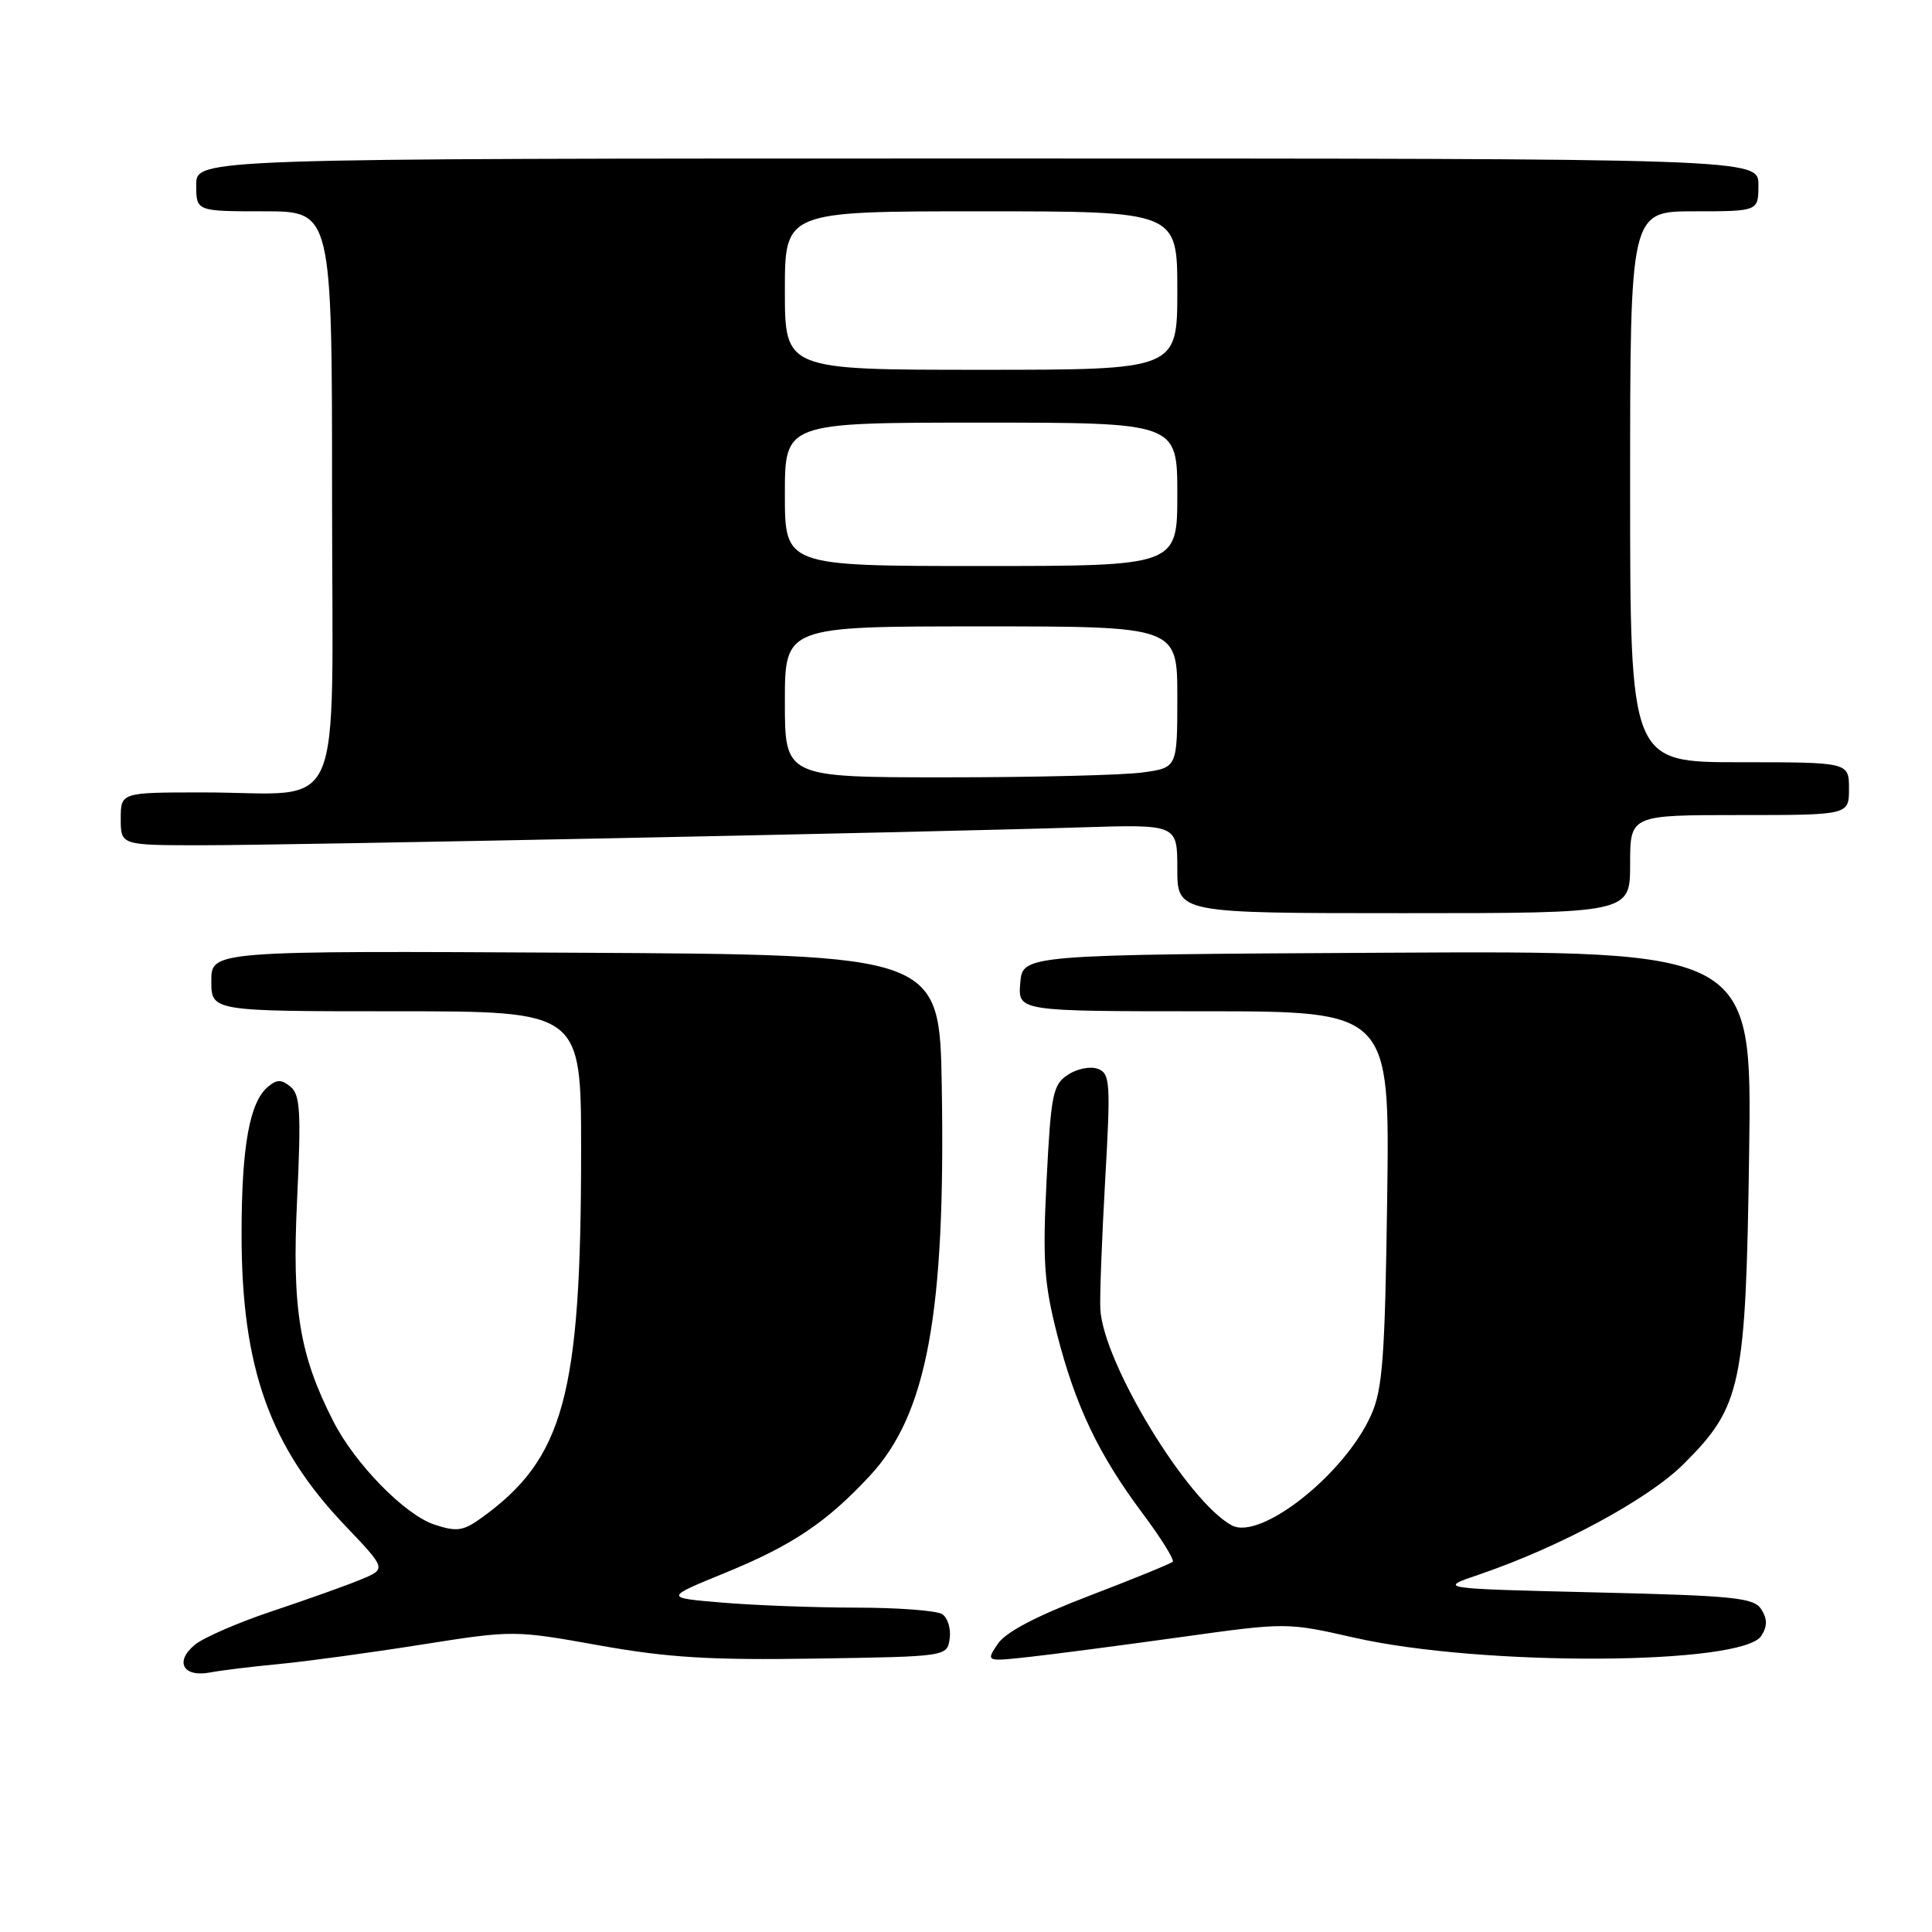 <?xml version="1.0" encoding="UTF-8" standalone="no"?>
<!DOCTYPE svg PUBLIC "-//W3C//DTD SVG 1.1//EN" "http://www.w3.org/Graphics/SVG/1.1/DTD/svg11.dtd" >
<svg xmlns="http://www.w3.org/2000/svg" xmlns:xlink="http://www.w3.org/1999/xlink" version="1.1" viewBox="0 0 256 256">
 <g >
 <path fill="currentColor"
d=" M 37.00 220.49 C 40.58 220.15 49.03 219.00 55.78 217.93 C 68.02 216.00 68.12 216.00 79.39 218.02 C 88.49 219.65 94.12 219.99 108.10 219.77 C 125.50 219.50 125.50 219.50 125.84 217.11 C 126.02 215.80 125.57 214.34 124.84 213.88 C 124.10 213.41 118.96 213.02 113.40 213.02 C 107.85 213.01 99.86 212.71 95.66 212.35 C 88.02 211.71 88.02 211.71 96.11 208.40 C 104.98 204.77 109.54 201.71 115.26 195.55 C 122.83 187.41 125.30 174.06 124.79 144.00 C 124.50 126.50 124.50 126.50 76.25 126.24 C 28.00 125.98 28.00 125.98 28.00 129.99 C 28.00 134.00 28.00 134.00 52.50 134.00 C 77.00 134.00 77.00 134.00 77.00 152.43 C 77.00 184.94 74.74 193.26 63.74 201.17 C 61.37 202.87 60.50 202.99 57.57 202.02 C 53.65 200.73 47.05 193.99 44.16 188.32 C 39.66 179.50 38.67 173.42 39.37 158.88 C 39.91 147.41 39.78 145.06 38.51 144.01 C 37.31 143.01 36.69 143.01 35.52 143.99 C 33.07 146.02 32.01 151.89 32.01 163.54 C 32.00 181.18 35.72 191.66 45.72 202.14 C 51.20 207.89 51.20 207.89 47.85 209.28 C 46.01 210.05 40.79 211.91 36.27 213.42 C 31.74 214.92 27.05 216.95 25.86 217.91 C 23.09 220.15 24.25 222.30 27.85 221.61 C 29.31 221.33 33.42 220.83 37.00 220.49 Z  M 156.50 216.92 C 170.49 214.97 170.51 214.97 179.50 217.01 C 196.38 220.83 230.93 220.66 233.39 216.75 C 234.19 215.48 234.19 214.52 233.39 213.25 C 232.41 211.70 229.87 211.44 211.39 211.00 C 190.50 210.50 190.50 210.50 196.00 208.63 C 206.65 205.01 218.42 198.65 223.08 194.00 C 230.77 186.33 231.33 183.70 231.77 152.74 C 232.15 125.98 232.15 125.98 183.82 126.24 C 135.50 126.50 135.50 126.50 135.19 130.25 C 134.88 134.00 134.88 134.00 159.52 134.00 C 184.15 134.00 184.15 134.00 183.81 158.75 C 183.52 179.85 183.21 184.09 181.68 187.50 C 178.19 195.33 167.04 204.16 163.22 202.12 C 157.37 198.99 146.17 180.57 145.80 173.46 C 145.71 171.83 146.00 164.16 146.44 156.40 C 147.18 143.44 147.10 142.25 145.48 141.63 C 144.51 141.26 142.73 141.60 141.52 142.40 C 139.51 143.71 139.26 144.93 138.68 156.35 C 138.14 166.98 138.35 170.05 140.04 176.68 C 142.48 186.26 145.56 192.72 151.39 200.52 C 153.84 203.80 155.64 206.69 155.39 206.94 C 155.14 207.19 150.17 209.22 144.34 211.45 C 137.28 214.15 133.22 216.28 132.19 217.85 C 130.63 220.19 130.63 220.19 136.56 219.53 C 139.83 219.17 148.80 217.99 156.50 216.92 Z  M 216.00 114.50 C 216.00 108.00 216.00 108.00 230.50 108.00 C 245.00 108.00 245.00 108.00 245.00 104.50 C 245.00 101.00 245.00 101.00 230.50 101.00 C 216.00 101.00 216.00 101.00 216.00 64.50 C 216.00 28.00 216.00 28.00 224.50 28.00 C 233.00 28.00 233.00 28.00 233.00 24.50 C 233.00 21.00 233.00 21.00 129.50 21.00 C 26.00 21.00 26.00 21.00 26.00 24.50 C 26.00 28.00 26.00 28.00 35.00 28.00 C 44.00 28.00 44.00 28.00 44.00 65.88 C 44.00 109.59 46.01 105.00 26.87 105.00 C 16.00 105.00 16.00 105.00 16.00 108.50 C 16.00 112.00 16.00 112.00 26.75 112.00 C 38.27 112.00 122.12 110.30 143.25 109.63 C 156.00 109.23 156.00 109.23 156.00 115.12 C 156.00 121.00 156.00 121.00 186.00 121.00 C 216.00 121.00 216.00 121.00 216.00 114.50 Z  M 104.00 93.00 C 104.00 83.00 104.00 83.00 130.00 83.00 C 156.00 83.00 156.00 83.00 156.00 92.36 C 156.00 101.73 156.00 101.73 151.36 102.36 C 148.81 102.71 137.11 103.00 125.36 103.00 C 104.00 103.00 104.00 103.00 104.00 93.00 Z  M 104.00 65.50 C 104.00 56.00 104.00 56.00 130.00 56.00 C 156.00 56.00 156.00 56.00 156.00 65.50 C 156.00 75.00 156.00 75.00 130.00 75.00 C 104.00 75.00 104.00 75.00 104.00 65.50 Z  M 104.00 38.50 C 104.00 28.00 104.00 28.00 130.00 28.00 C 156.00 28.00 156.00 28.00 156.00 38.50 C 156.00 49.00 156.00 49.00 130.00 49.00 C 104.00 49.00 104.00 49.00 104.00 38.50 Z "/>
</g>
</svg>
